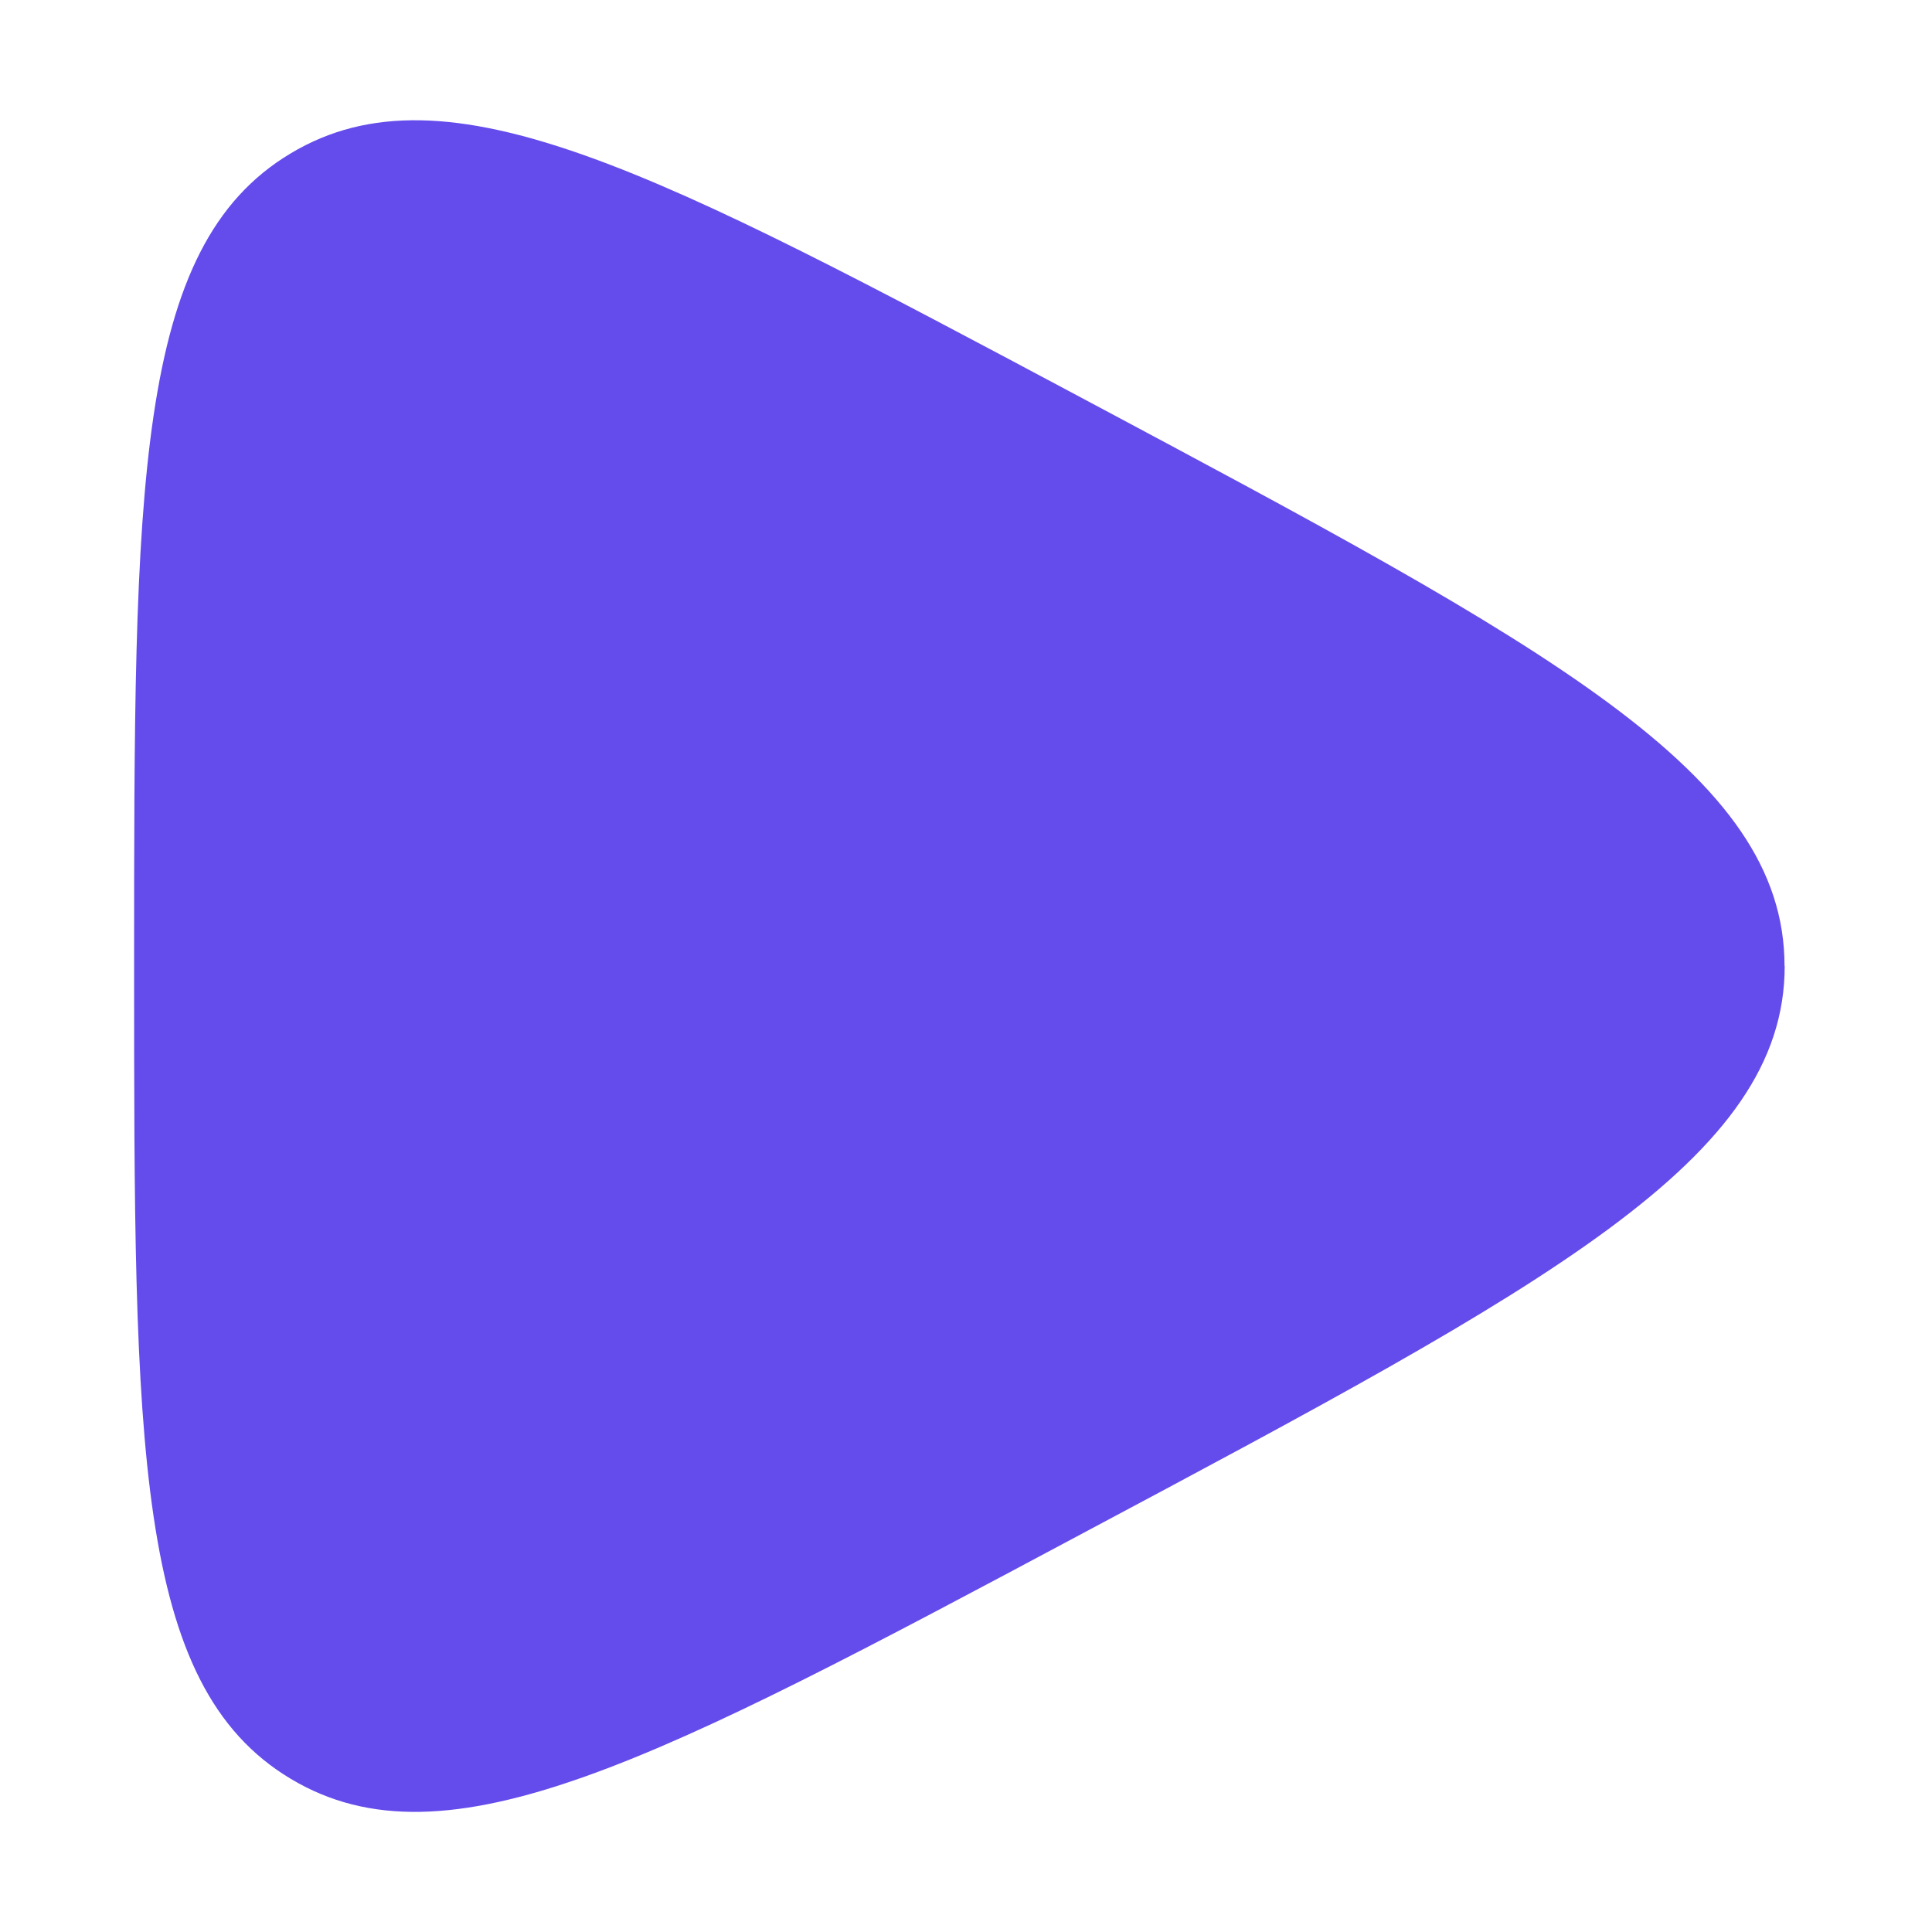 <svg width="12" height="12" xmlns="http://www.w3.org/2000/svg"><path d="M11.084 6c0-1.2-1.456-1.977-4.368-3.53C4.089 1.07 2.776.37 1.805.953.833 1.534.833 3.022.833 6c0 2.977 0 4.466.972 5.048.97.583 2.284-.118 4.91-1.519C9.629 7.976 11.085 7.2 11.085 6z" fill="#644BEC" fill-rule="nonzero"/></svg>